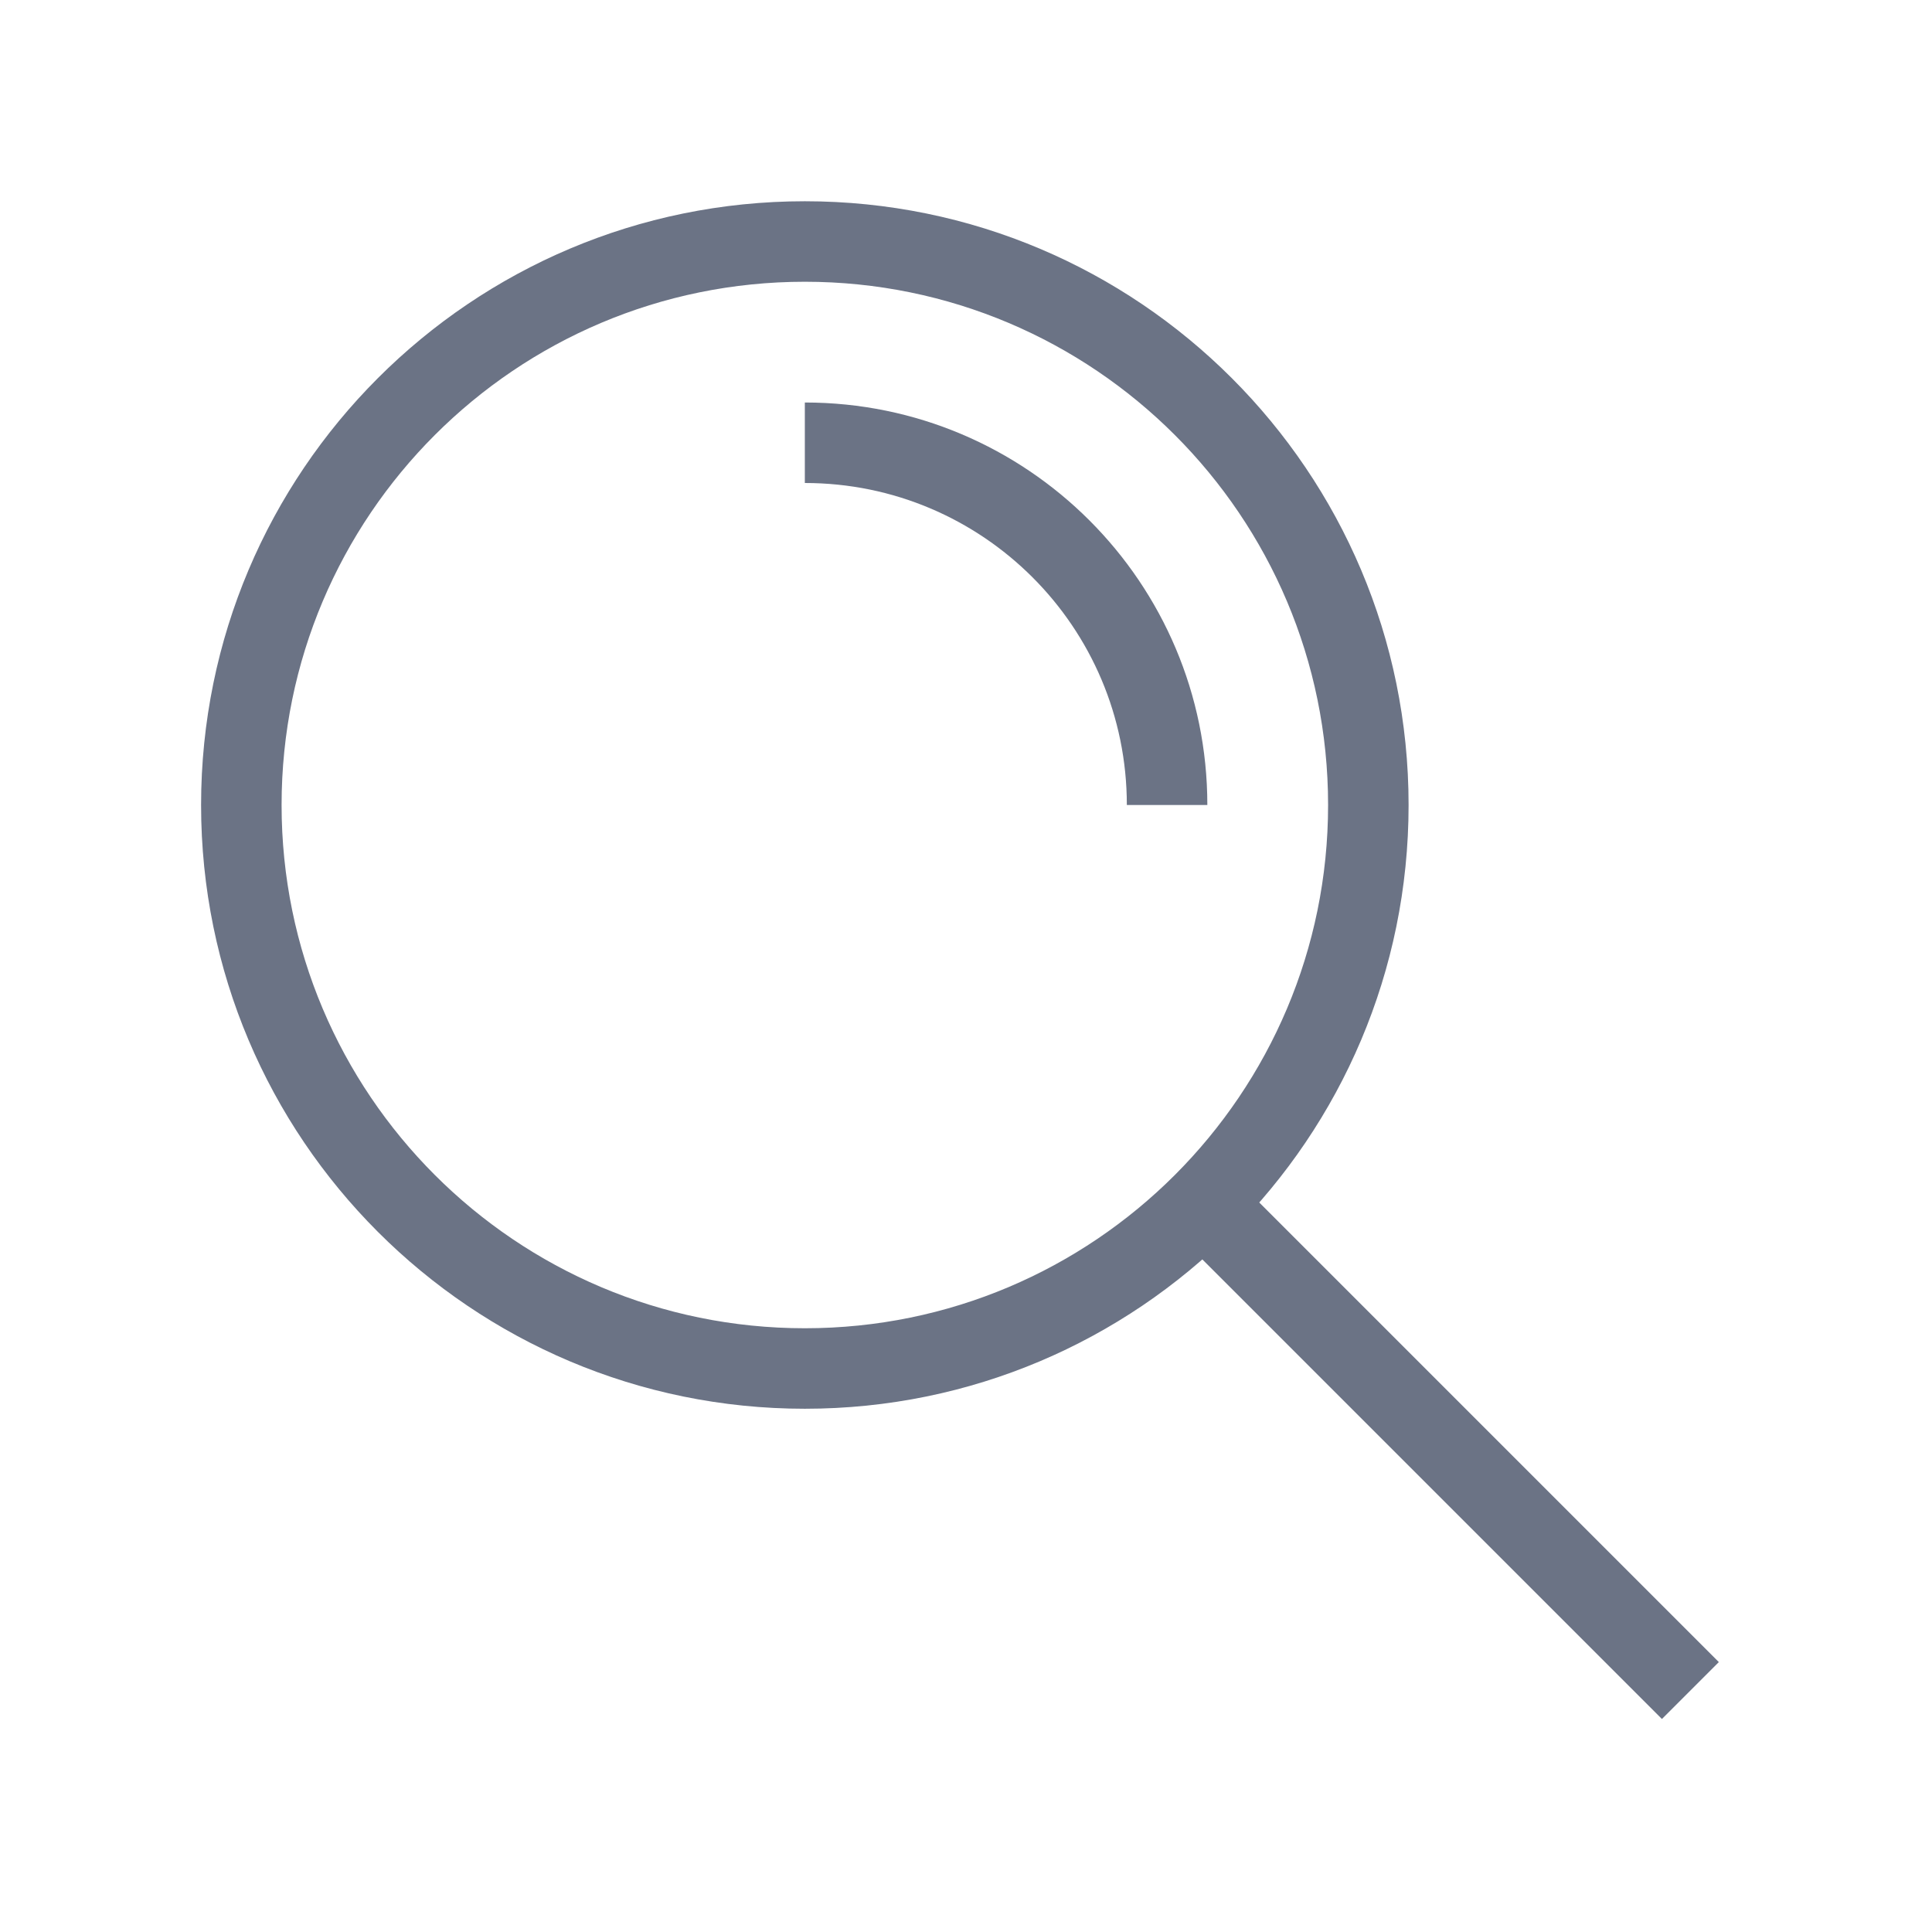 <svg width="24" height="24" viewBox="0 0 24 24" fill="none" xmlns="http://www.w3.org/2000/svg">
<path fill-rule="evenodd" clip-rule="evenodd" d="M9.998 3.5C6.408 3.5 3.498 6.41 3.498 10C3.498 13.59 6.408 16.5 9.998 16.5C13.588 16.5 16.498 13.59 16.498 10C16.498 6.41 13.588 3.5 9.998 3.5ZM2.498 10C2.498 5.858 5.856 2.5 9.998 2.5C14.14 2.5 17.498 5.858 17.498 10C17.498 14.142 14.14 17.5 9.998 17.5C5.856 17.5 2.498 14.142 2.498 10Z" fill="#6B7385"/>
<path fill-rule="evenodd" clip-rule="evenodd" d="M13.998 10C13.998 7.791 12.207 6 9.998 6V5C12.759 5 14.998 7.239 14.998 10H13.998Z" fill="#6B7385"/>
<path fill-rule="evenodd" clip-rule="evenodd" d="M15.352 14.647L21.352 20.647L20.645 21.354L14.645 15.354L15.352 14.647Z" fill="#6B7385"/>
</svg>
